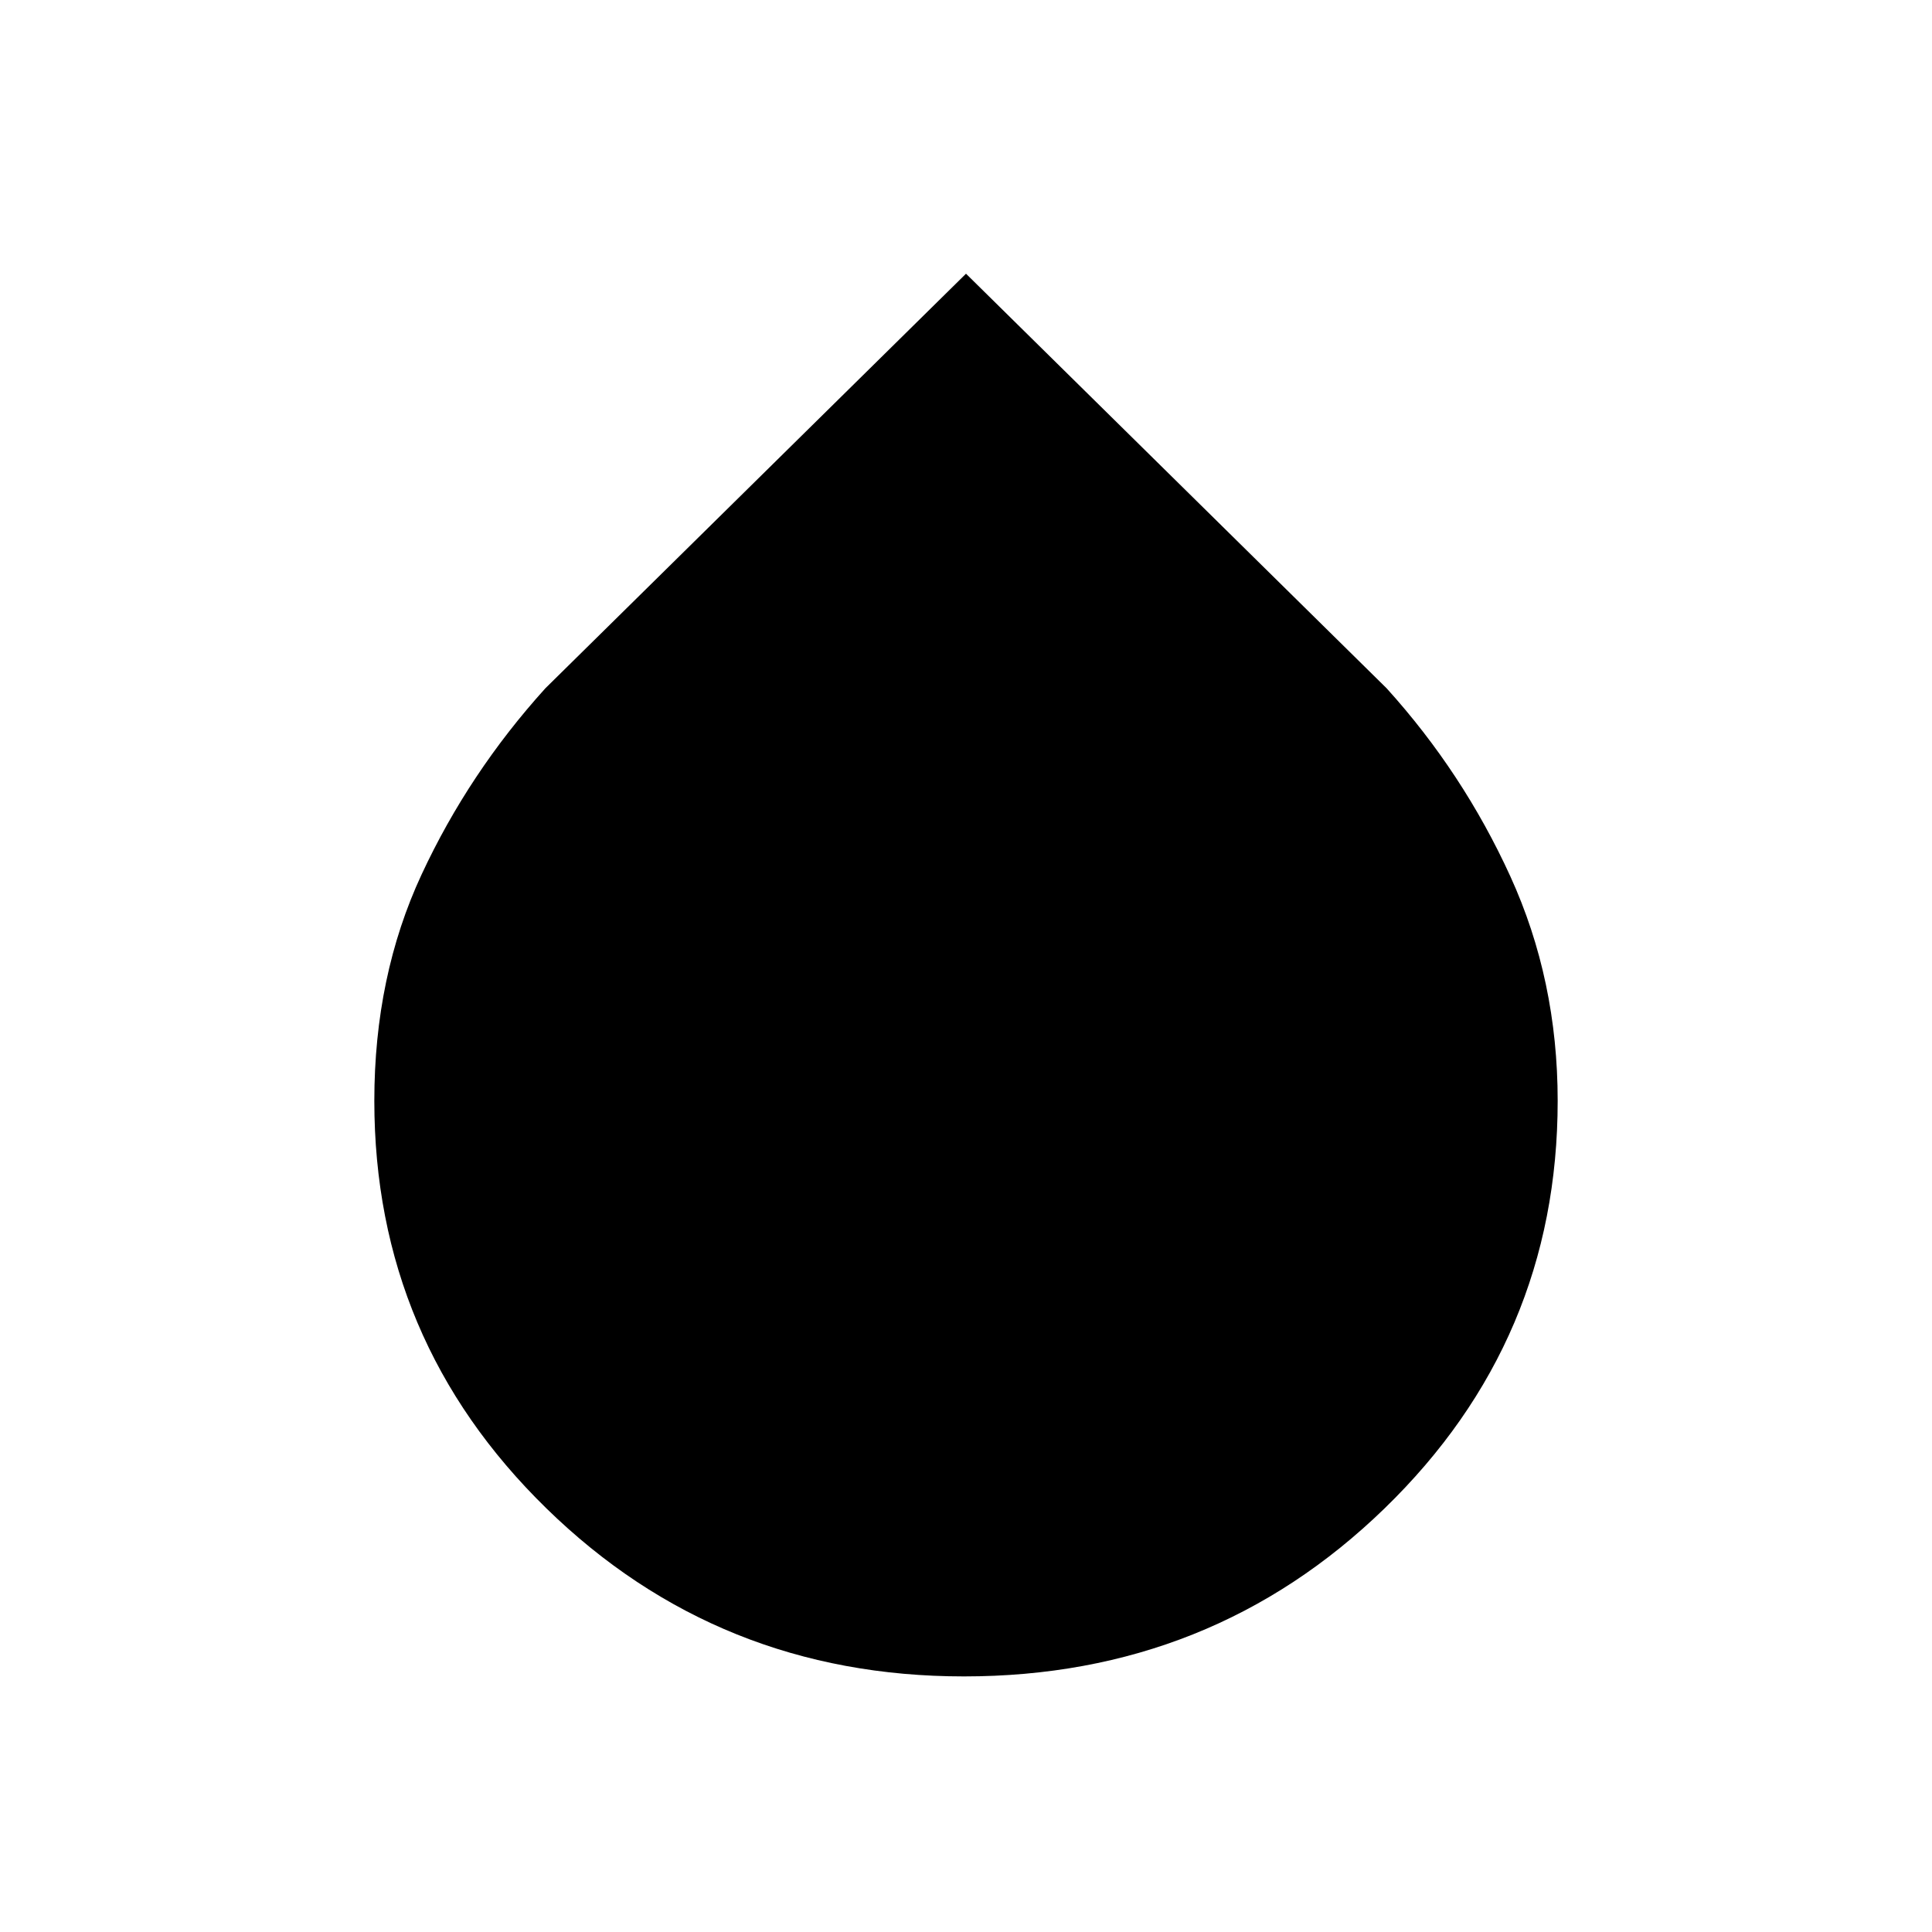 <svg xmlns="http://www.w3.org/2000/svg" height="48" width="48"><path d="M23.95 41.65q-6.1 0-10.375-4.175T9.3 27.35q0-3.1 1.175-5.625T13.55 17.1L24 6.8l10.45 10.3q1.9 2.1 3.075 4.675Q38.7 24.35 38.7 27.35q0 5.95-4.3 10.125T23.95 41.65Z"/></svg>